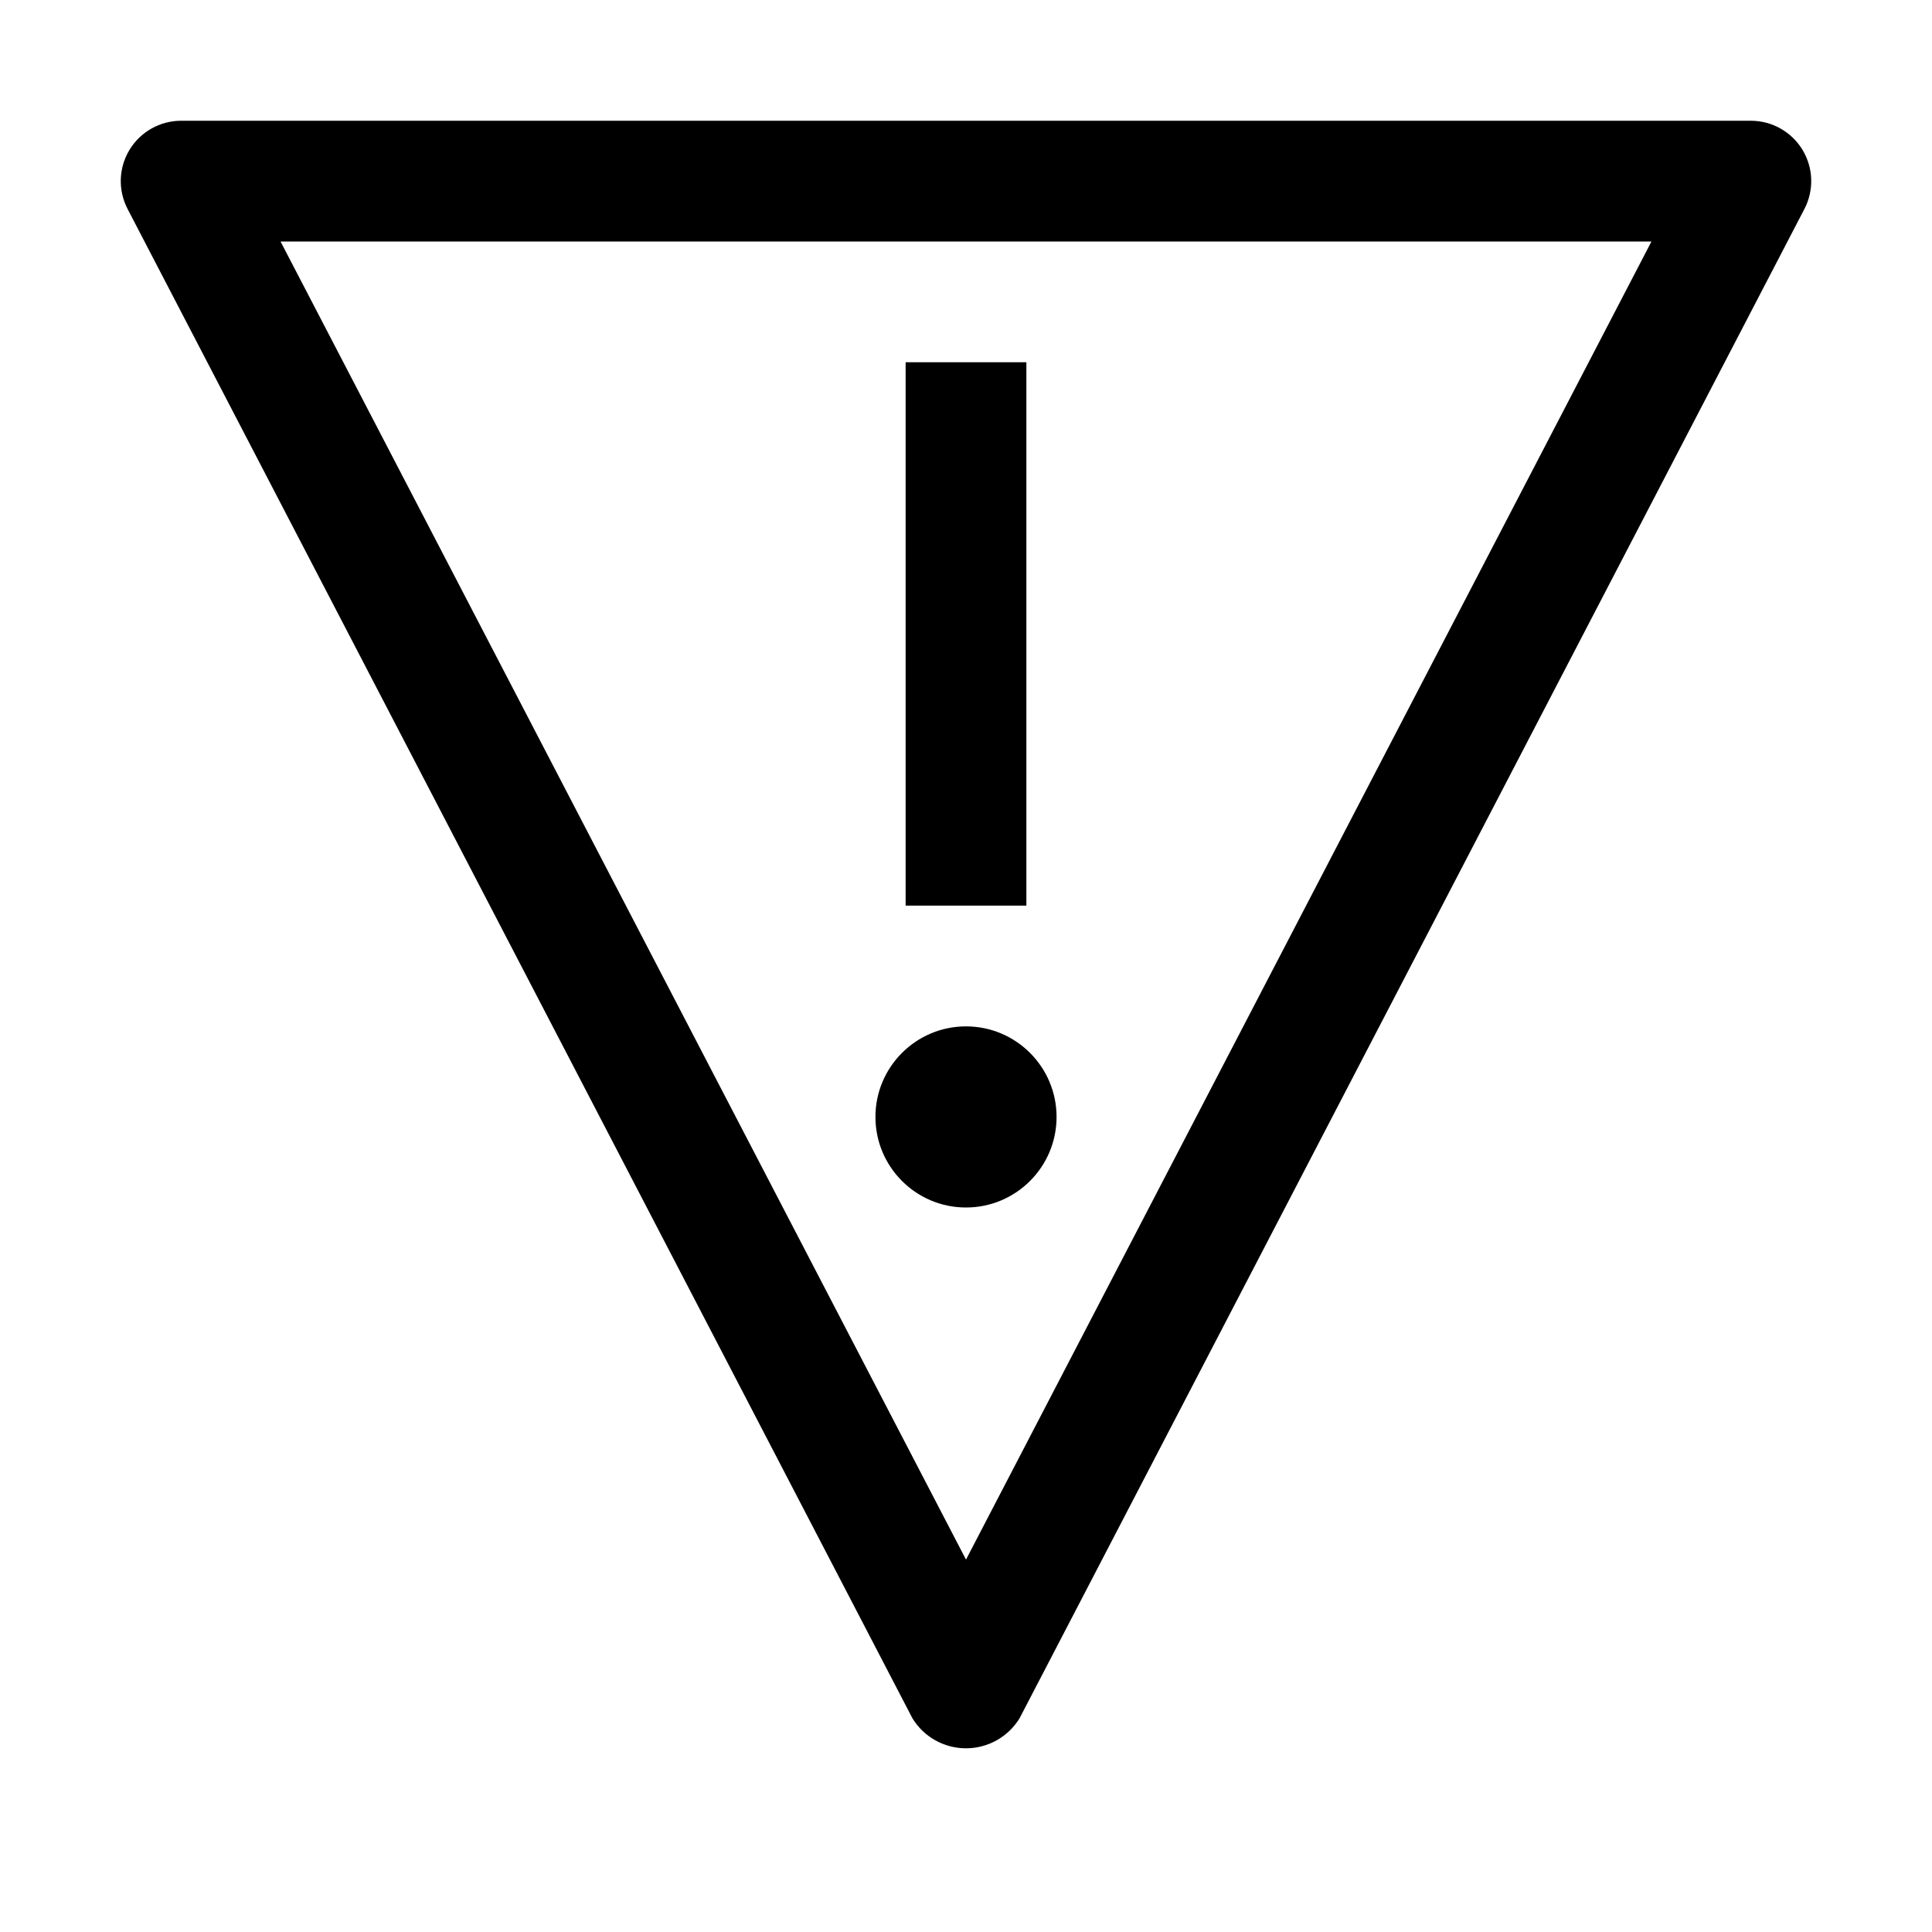 <svg width="24" height="24" viewBox="0 0 24 24" fill="none" xmlns="http://www.w3.org/2000/svg">
<path fill-rule="evenodd" clip-rule="evenodd" d="M12 12.75C11.379 12.75 10.875 13.254 10.875 13.875C10.875 14.496 11.379 15 12 15C12.621 15 13.125 14.496 13.125 13.875C13.125 13.254 12.621 12.75 12 12.75ZM11.25 4.5H12.75V11.25H11.25V4.5ZM22.391 1.861C22.527 2.085 22.536 2.364 22.415 2.596L12.665 21.346C12.523 21.577 12.271 21.718 12 21.718C11.728 21.718 11.476 21.577 11.335 21.346L1.585 2.596C1.464 2.363 1.473 2.085 1.609 1.861C1.745 1.637 1.988 1.5 2.25 1.5H21.75C22.012 1.5 22.255 1.637 22.391 1.861ZM12 19.374L20.515 3H3.485L12 19.374Z" fill="black"/>
</svg>
